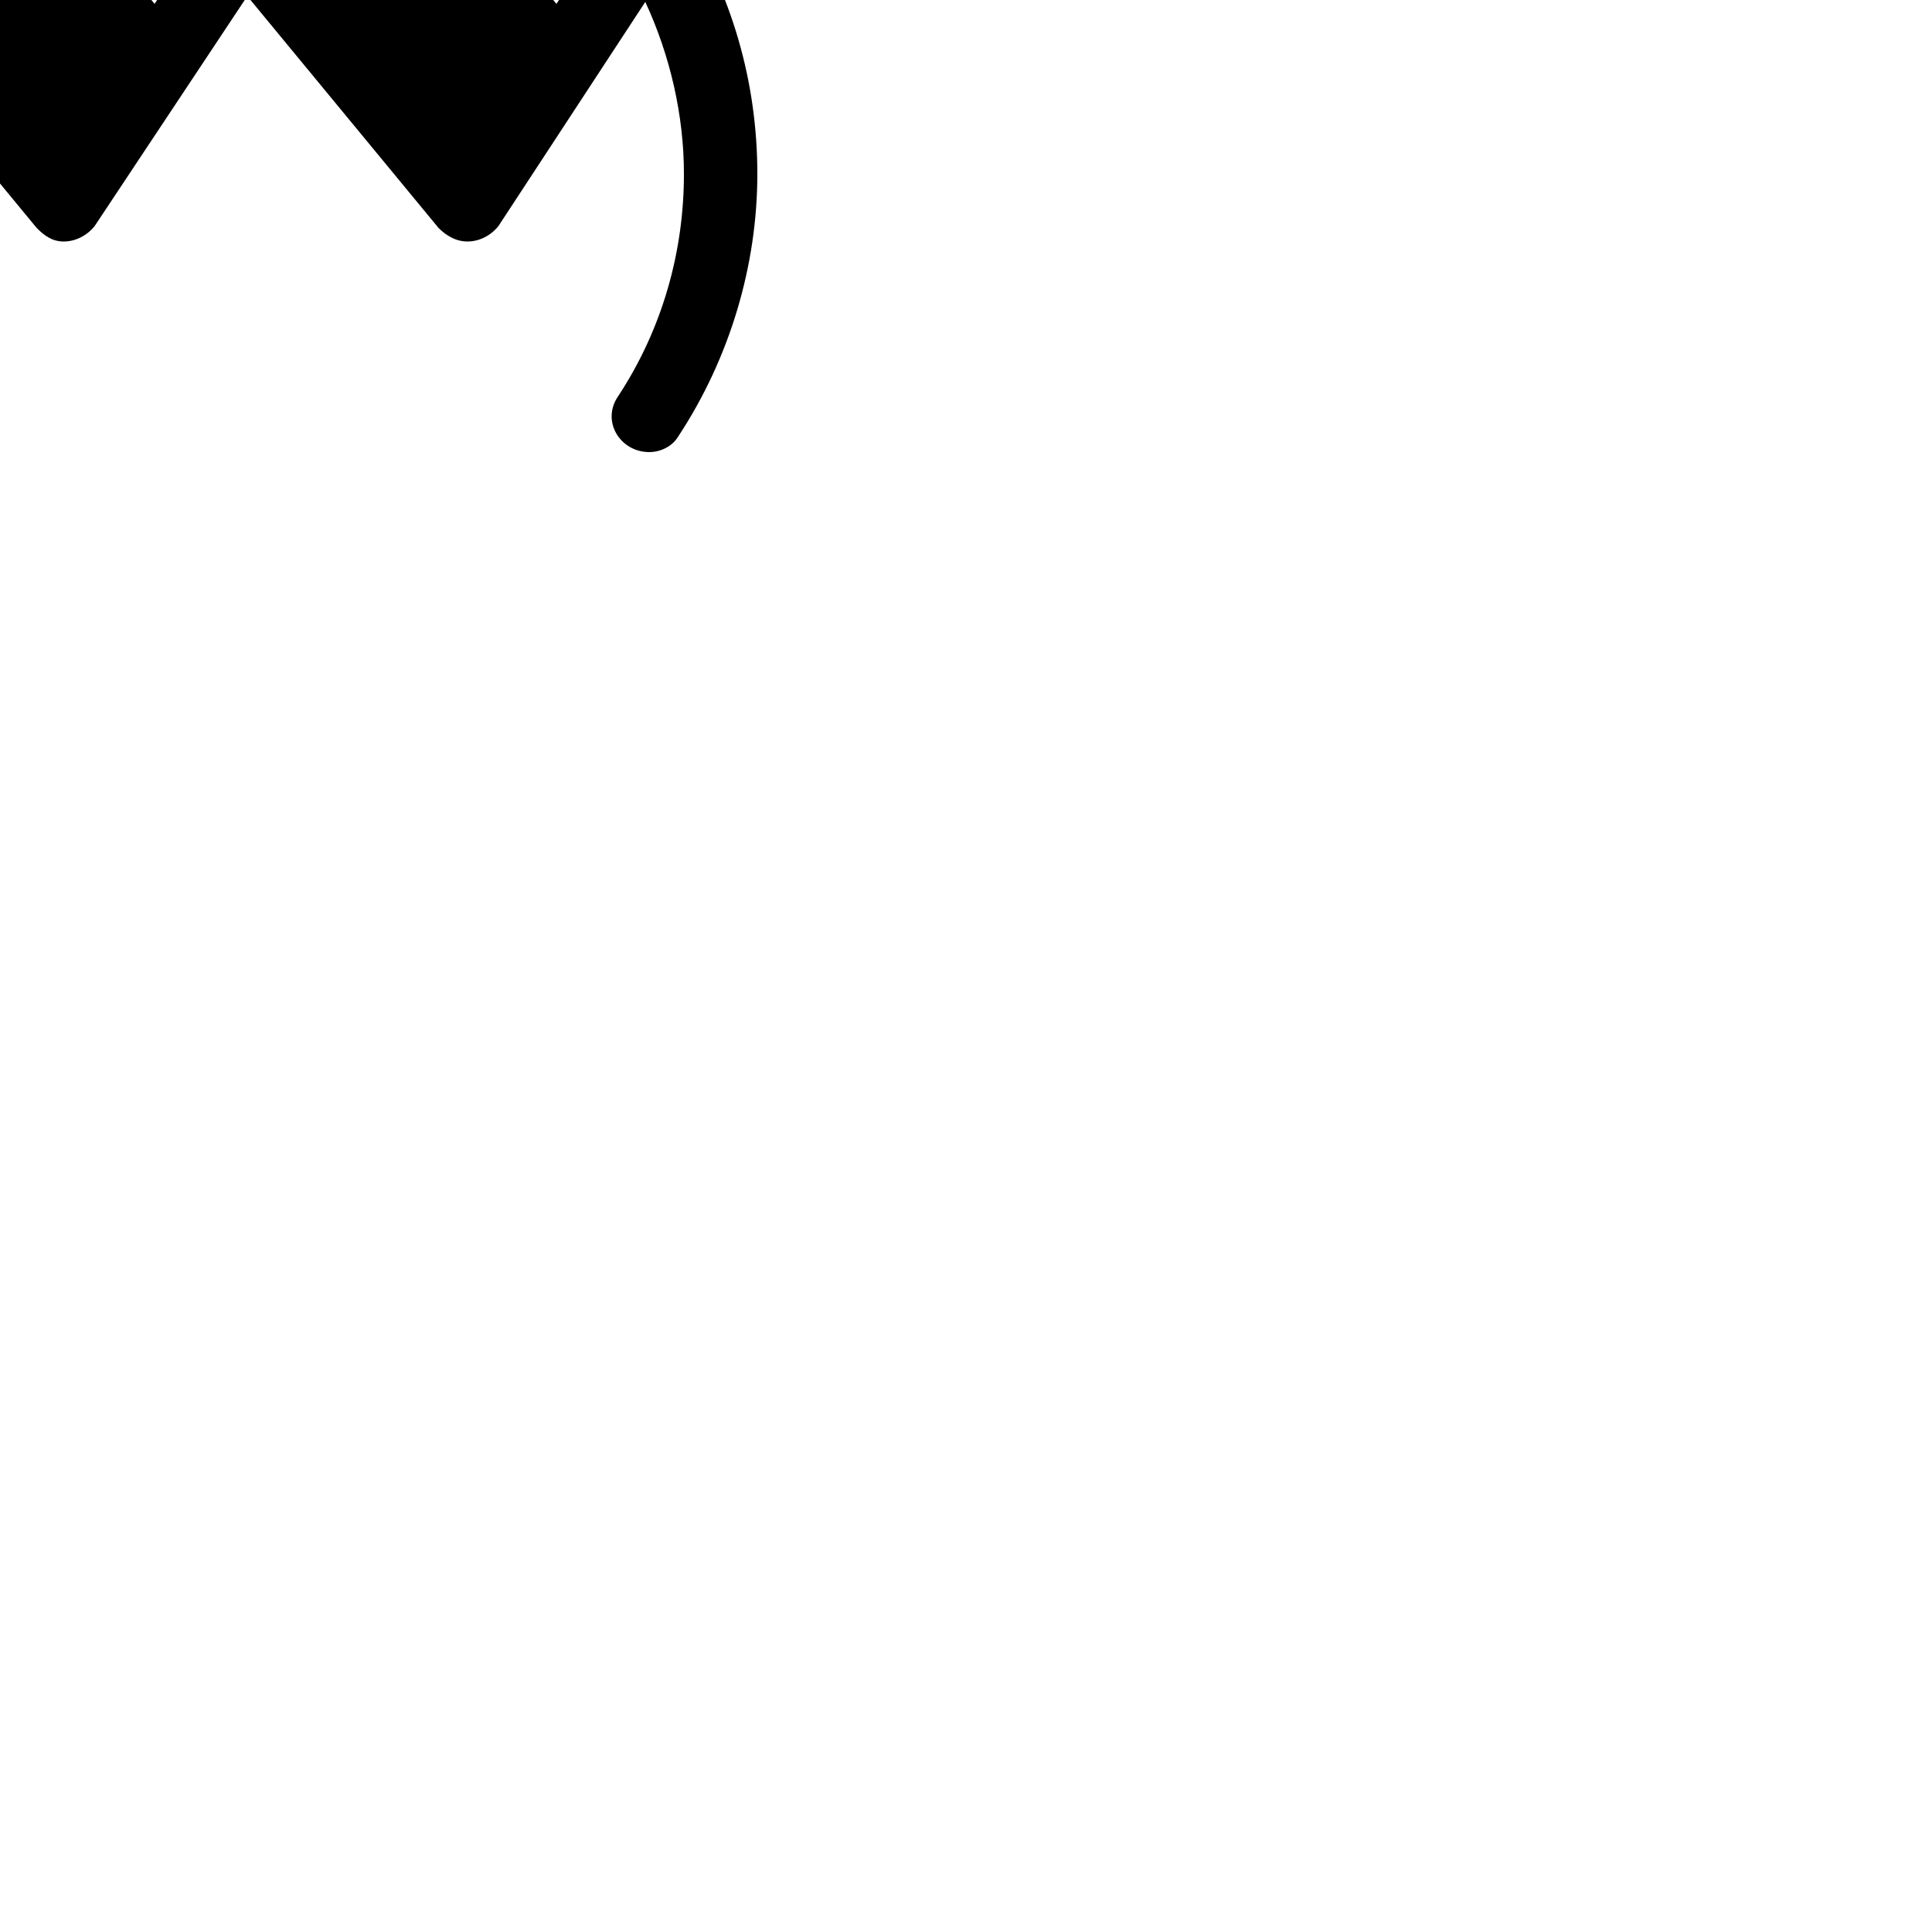 <?xml version="1.0" encoding="UTF-8"?> <!DOCTYPE svg PUBLIC "-//W3C//DTD SVG 1.1//EN" "http://www.w3.org/Graphics/SVG/1.1/DTD/svg11.dtd"> <svg xmlns="http://www.w3.org/2000/svg" xmlns:xlink="http://www.w3.org/1999/xlink" xmlns:ev="http://www.w3.org/2001/xml-events" version="1.1" baseProfile="full" height="1000.0" width="1000.0"> <path glyph-name="scripts.prallup" d="M-320 45l32 -47l99 120c4 4 8 7 14 7s12 -3 16 -8l79 -119l99 120c4 4 8 7 14 7s12 -3 16 -8l79 -119l99 120c4 4 9 7 15 7s12 -3 16 -8l76 -116c13 28 20 59 20 89c0 40 -11 80 -34 115c-9 13 1 29 16 29c6 0 12 -3 15 -8c27 -41 41 -89 41 -136s-13 -94 -40 -135 c-3 -5 -9 -9 -16 -9c-6 0 -12 4 -16 9l-32 47l-99 -120c-4 -4 -8 -7 -14 -7s-12 3 -16 8l-79 119l-99 -120c-4 -4 -8 -7 -14 -7s-12 3 -16 8l-79 119l-99 -120c-4 -4 -9 -7 -15 -7s-12 3 -16 8l-93 141c-2 3 -4 7 -4 11c0 10 9 19 19 19c6 0 12 -4 16 -9z" /> </svg>
